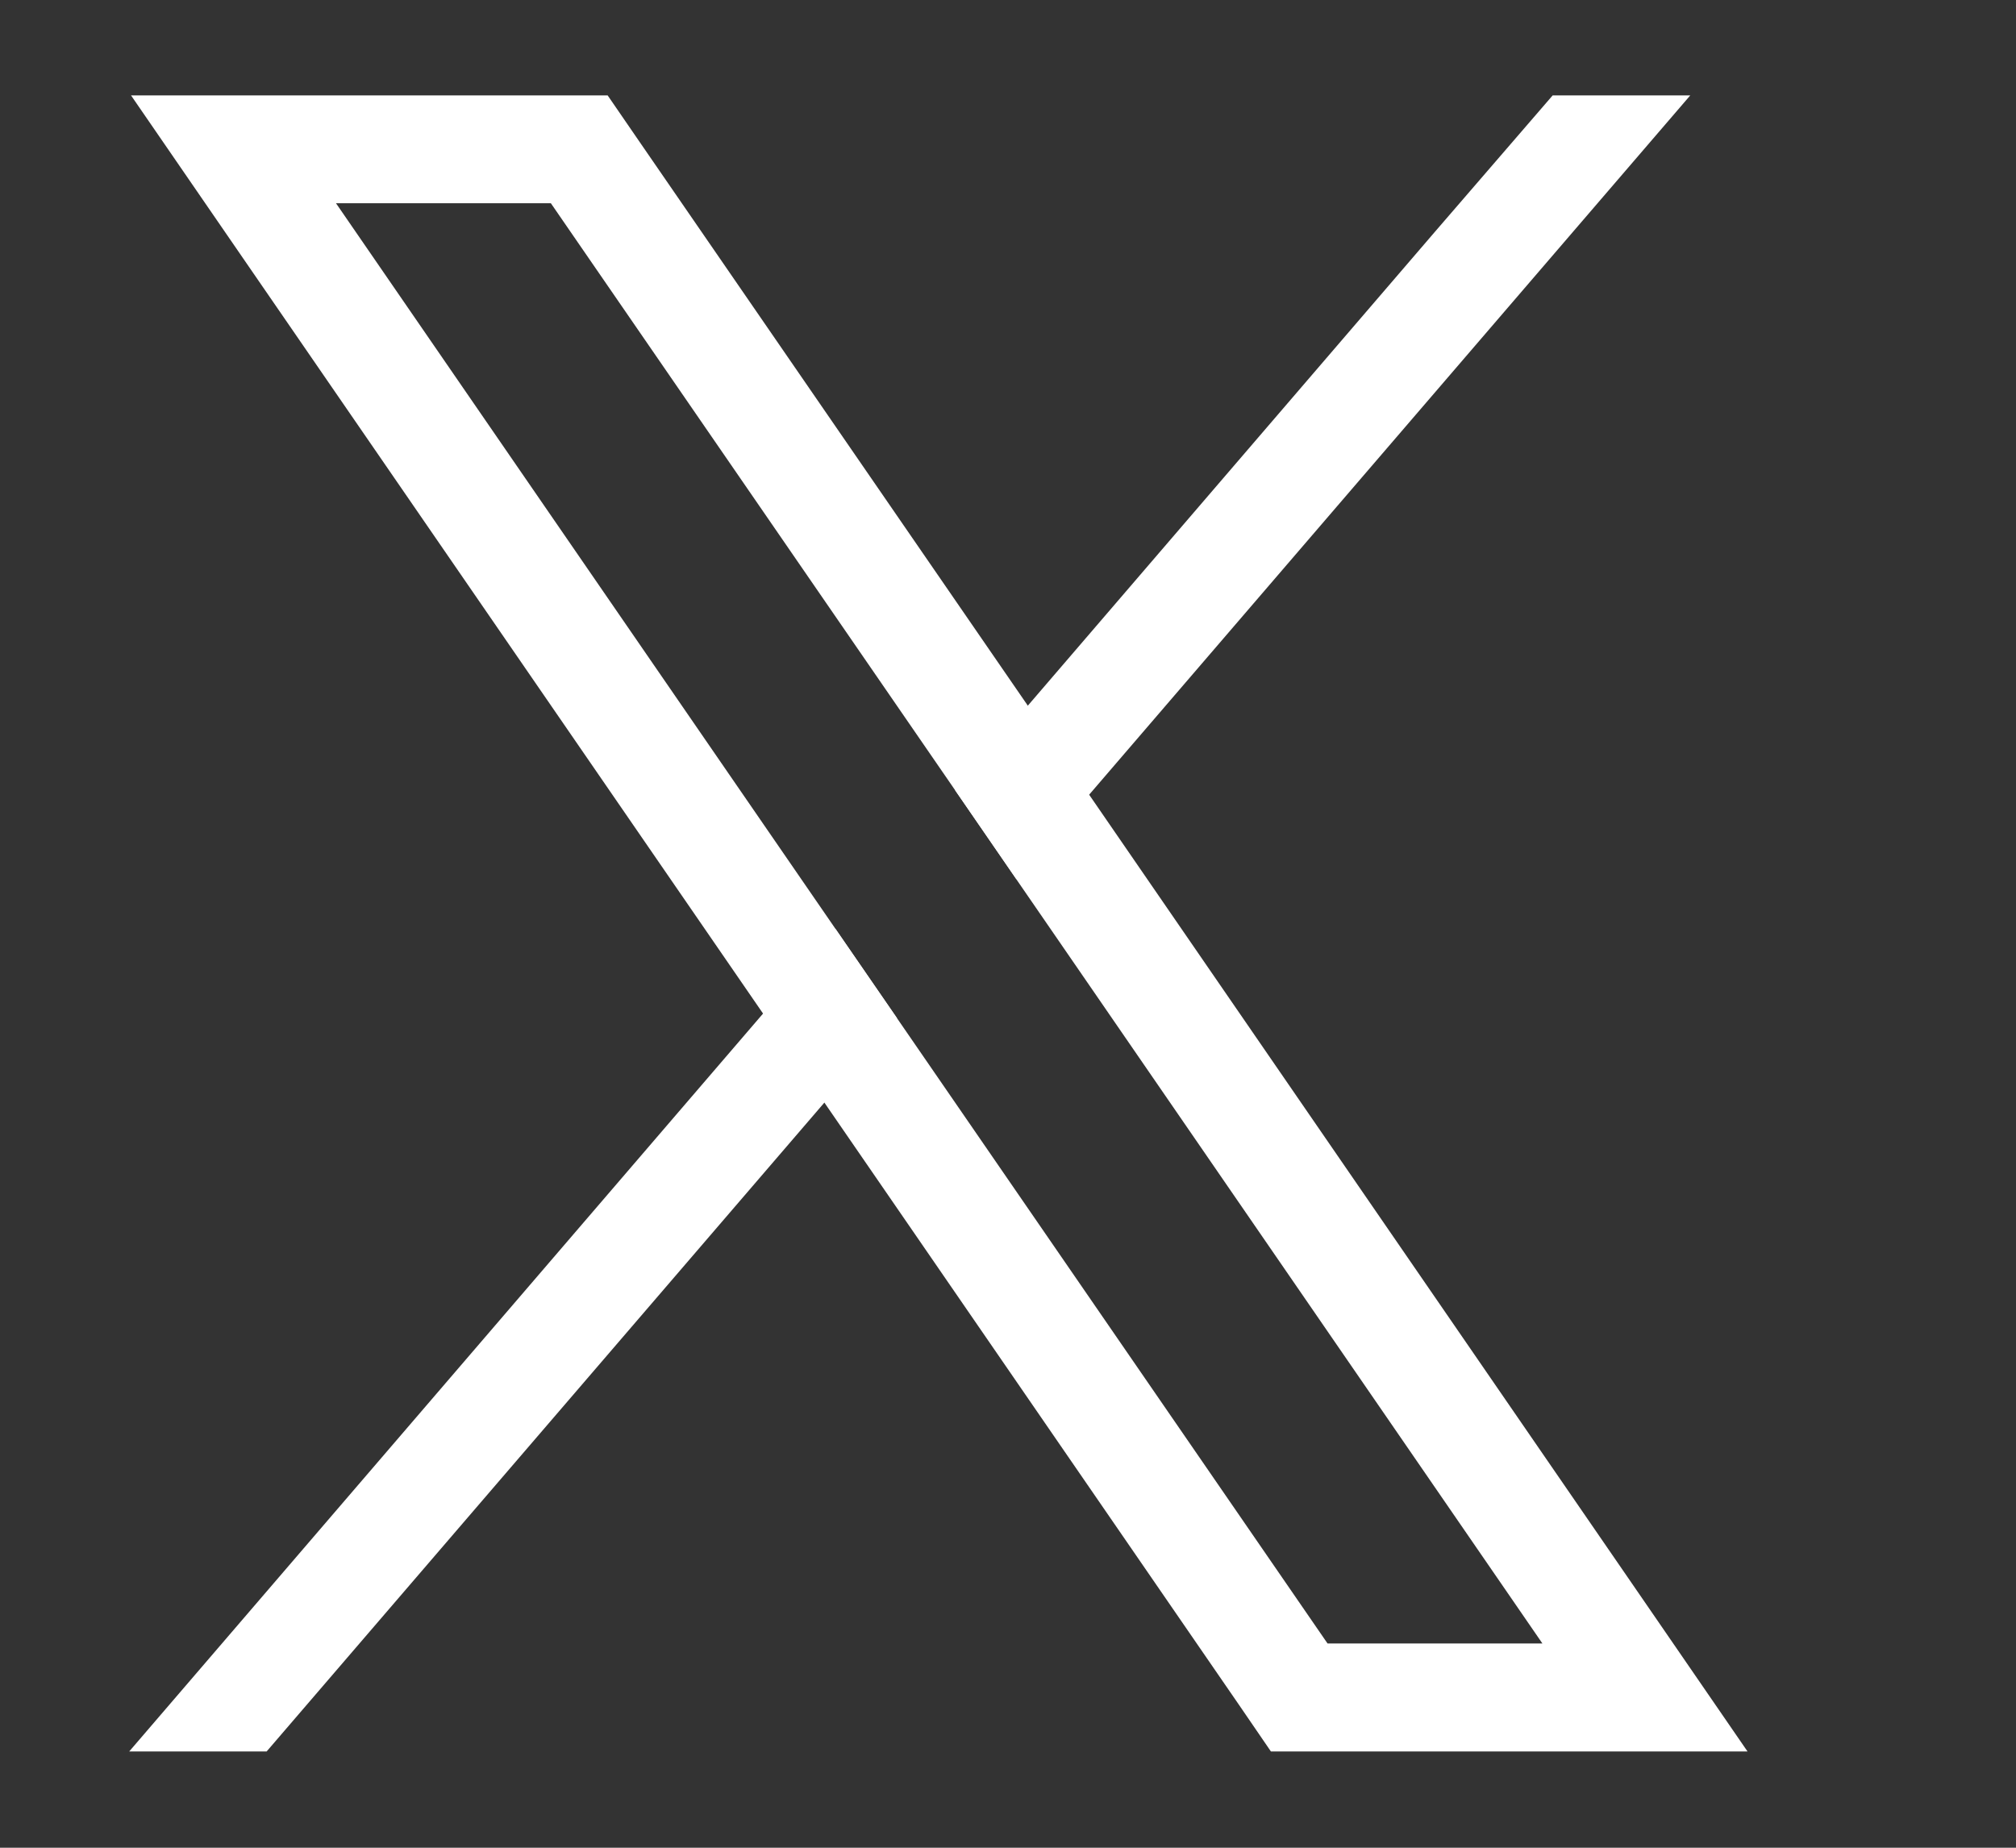 <svg width="12" height="11" viewBox="0 0 12 11" fill="none" xmlns="http://www.w3.org/2000/svg">
<rect x="0" y="0" width="12" height="11" fill="#333333" stroke="none"/>
<g clip-path="url(#clip0_10_3931)">
<path fill-rule="evenodd" clip-rule="evenodd" d="M10.402 10.427H7.565L7.374 10.148L4.907 6.564L4.542 6.034L1.472 1.574L0.78 0.568H3.617L3.808 0.846L6.118 4.201L6.483 4.731L9.71 9.421L10.402 10.427ZM9.181 9.784L6.05 5.235L5.685 4.704L3.279 1.21H2L4.974 5.531L5.339 6.061L7.902 9.784H9.181Z" fill="white"/>
<path d="M4.974 5.531L5.339 6.061L4.907 6.564L1.587 10.427H0.769L4.542 6.034L4.974 5.531Z" fill="white"/>
<path d="M10.061 0.568L6.483 4.731L6.05 5.234L5.685 4.704L6.118 4.201L8.542 1.379L9.242 0.568H10.061Z" fill="white"/>
</g>
<defs>
<clipPath id="clip0_10_3931">
<rect width="11" height="11" fill="white" transform="translate(0.035)"/>
</clipPath>
</defs>
</svg>

